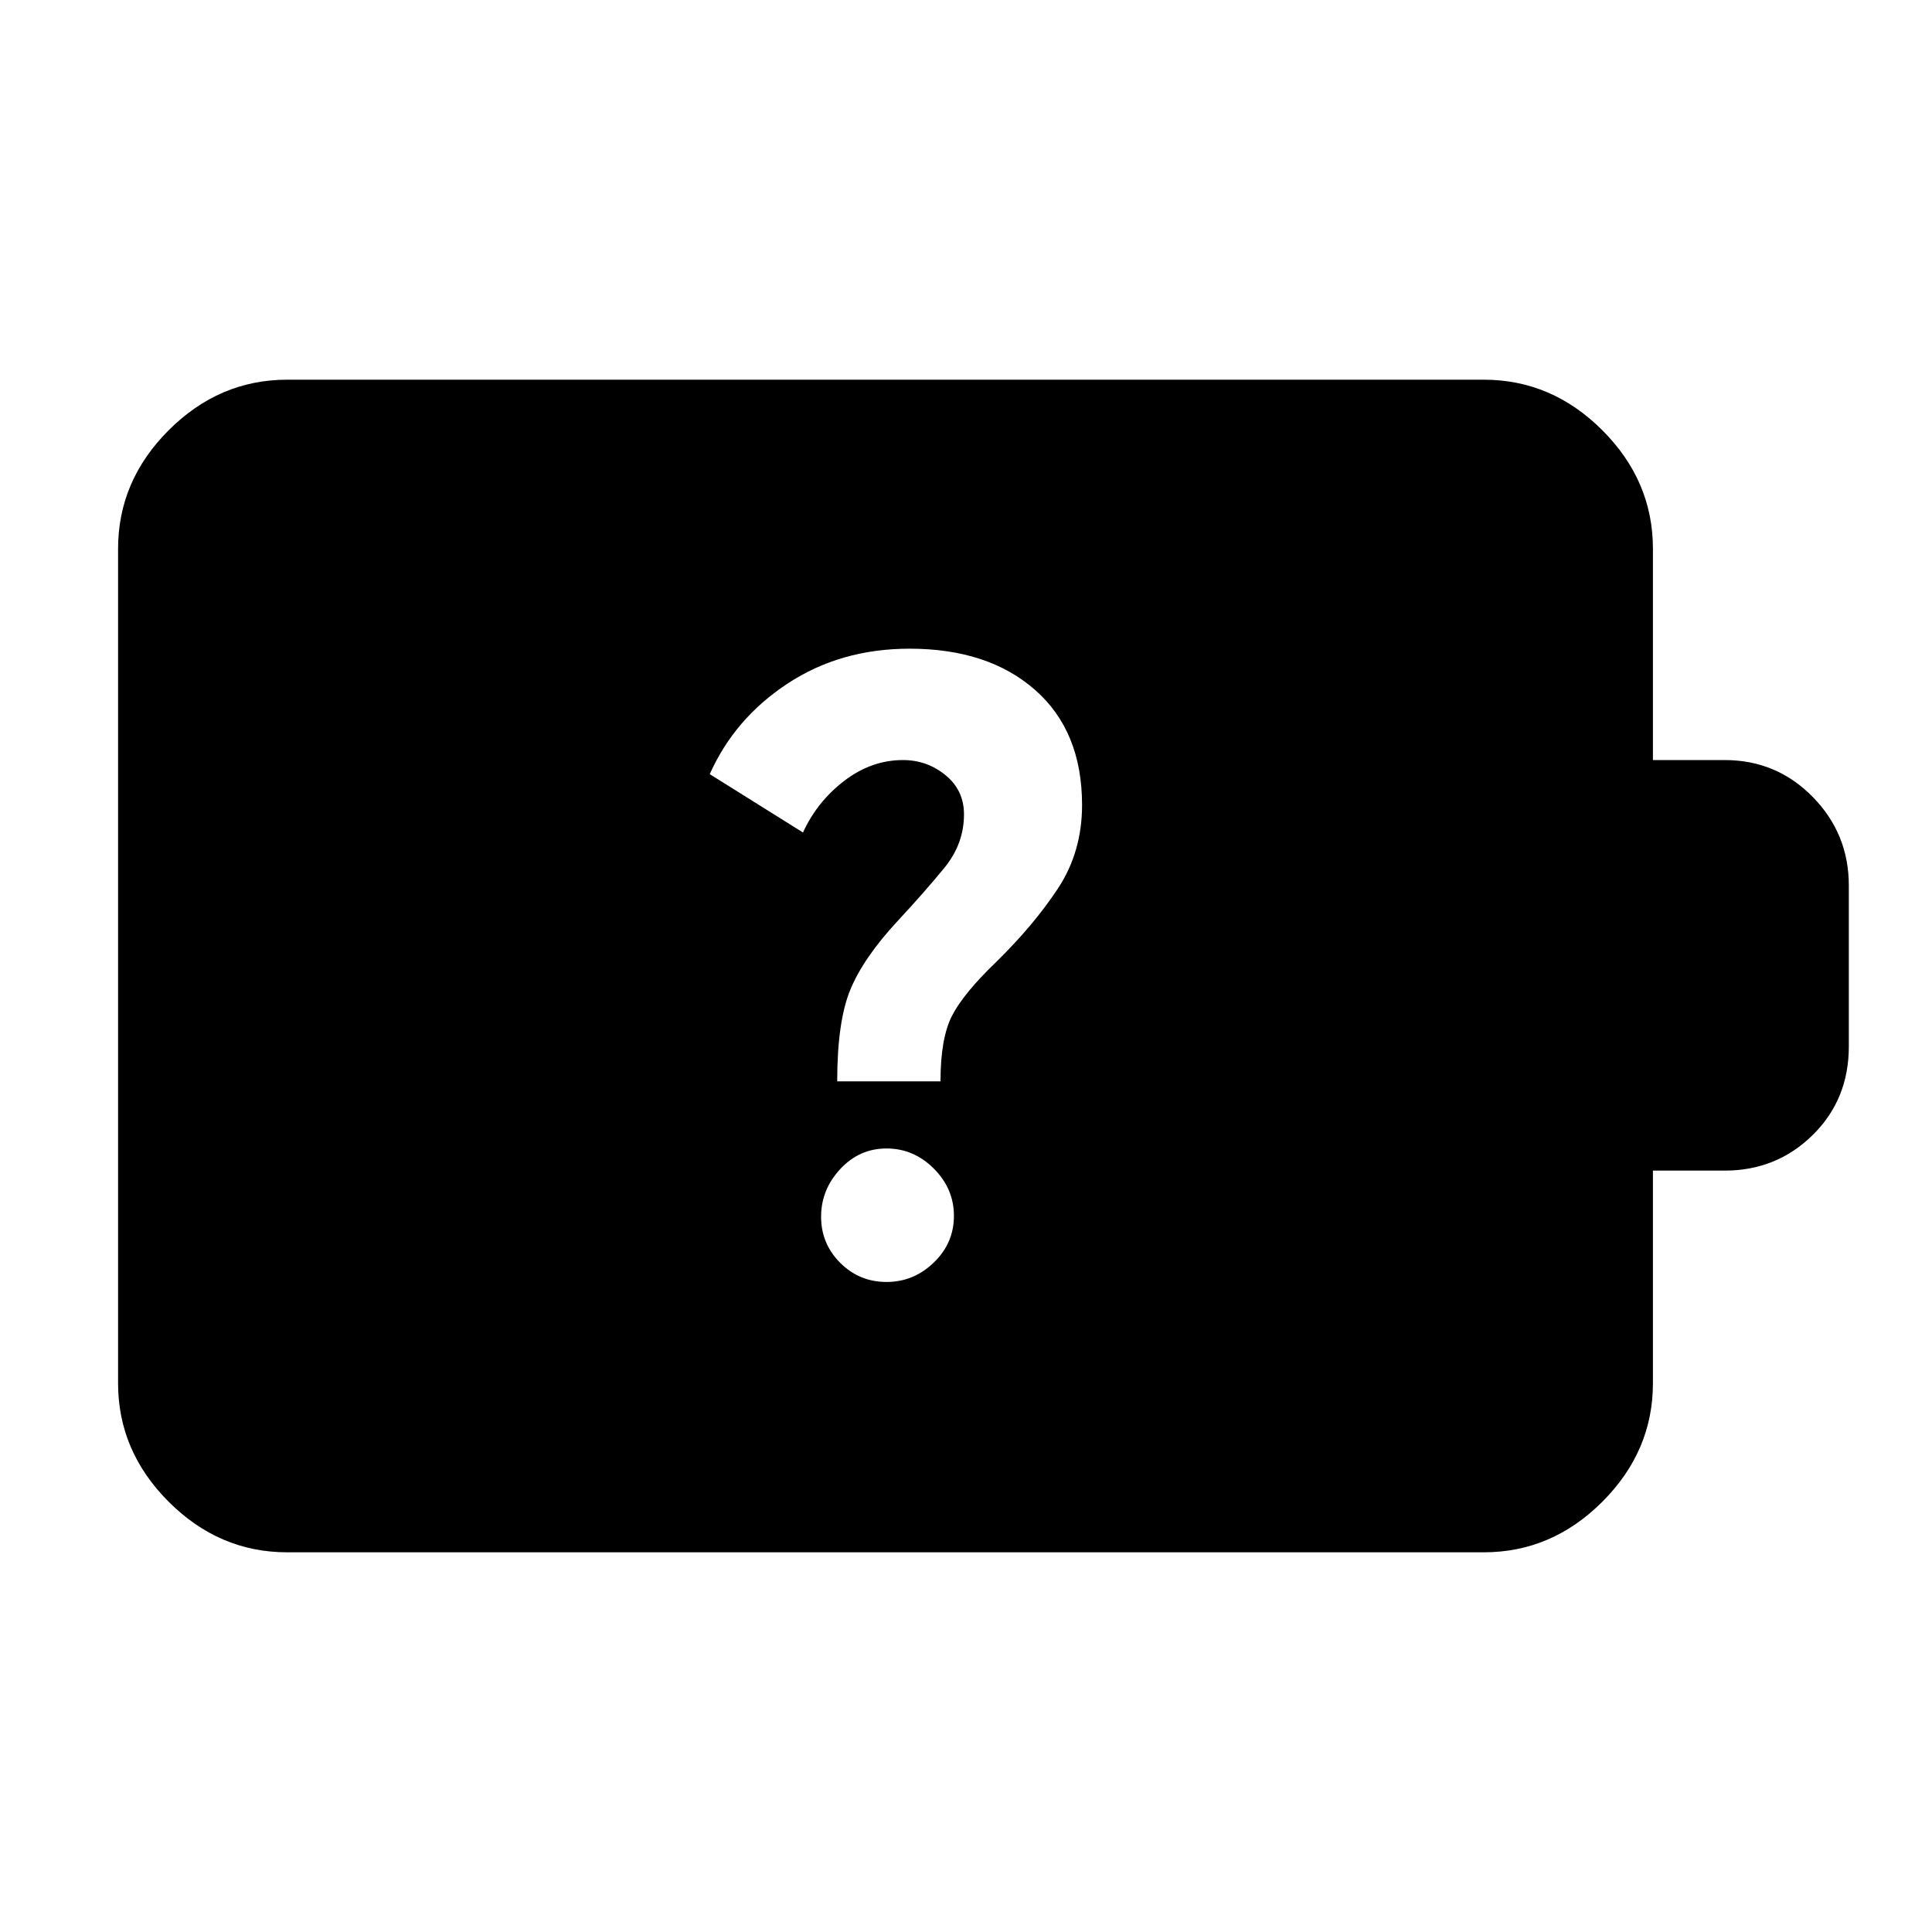 <svg xmlns="http://www.w3.org/2000/svg" height="40" viewBox="0 -960 960 960" width="40"><path d="M440.51-323q13.5 0 23.5-9.66 9.99-9.66 9.99-23.17 0-13.5-9.99-23.5-10-10-23.5-10-13.51 0-23.01 10.24-9.5 10.25-9.5 23.67 0 13.42 9.5 22.92 9.5 9.5 23.01 9.5ZM416-422.67h51.33q0-21.33 5.67-32.5 5.67-11.16 22.33-27.16 18.34-18 30.34-36.17t12-41.5q0-36.67-23.34-57.17-23.33-20.5-62.35-20.5-34.31 0-60.65 17.34-26.33 17.33-38.66 45l46.33 29q7-15.34 20.5-25.67 13.5-10.33 29.17-10.33 11.96 0 21.14 7.5 9.19 7.5 9.19 19.5 0 14.66-9.83 26.66-9.84 12-23.17 26.34-17 18.33-23.5 34.16-6.5 15.84-6.5 45.5Zm-273.33 234q-33.73 0-58.87-25.13-25.13-25.14-25.13-58.87v-414.66q0-33.73 25.13-58.87 25.14-25.13 58.87-25.13h594.66q33.73 0 58.87 25.13 25.13 25.14 25.13 58.87v105H857q25.75 0 43.71 18.29T918.67-520v80q0 26.33-17.96 44T857-378.33h-35.67v105.66q0 33.73-25.13 58.87-25.14 25.13-58.87 25.13H142.67Z"/></svg>